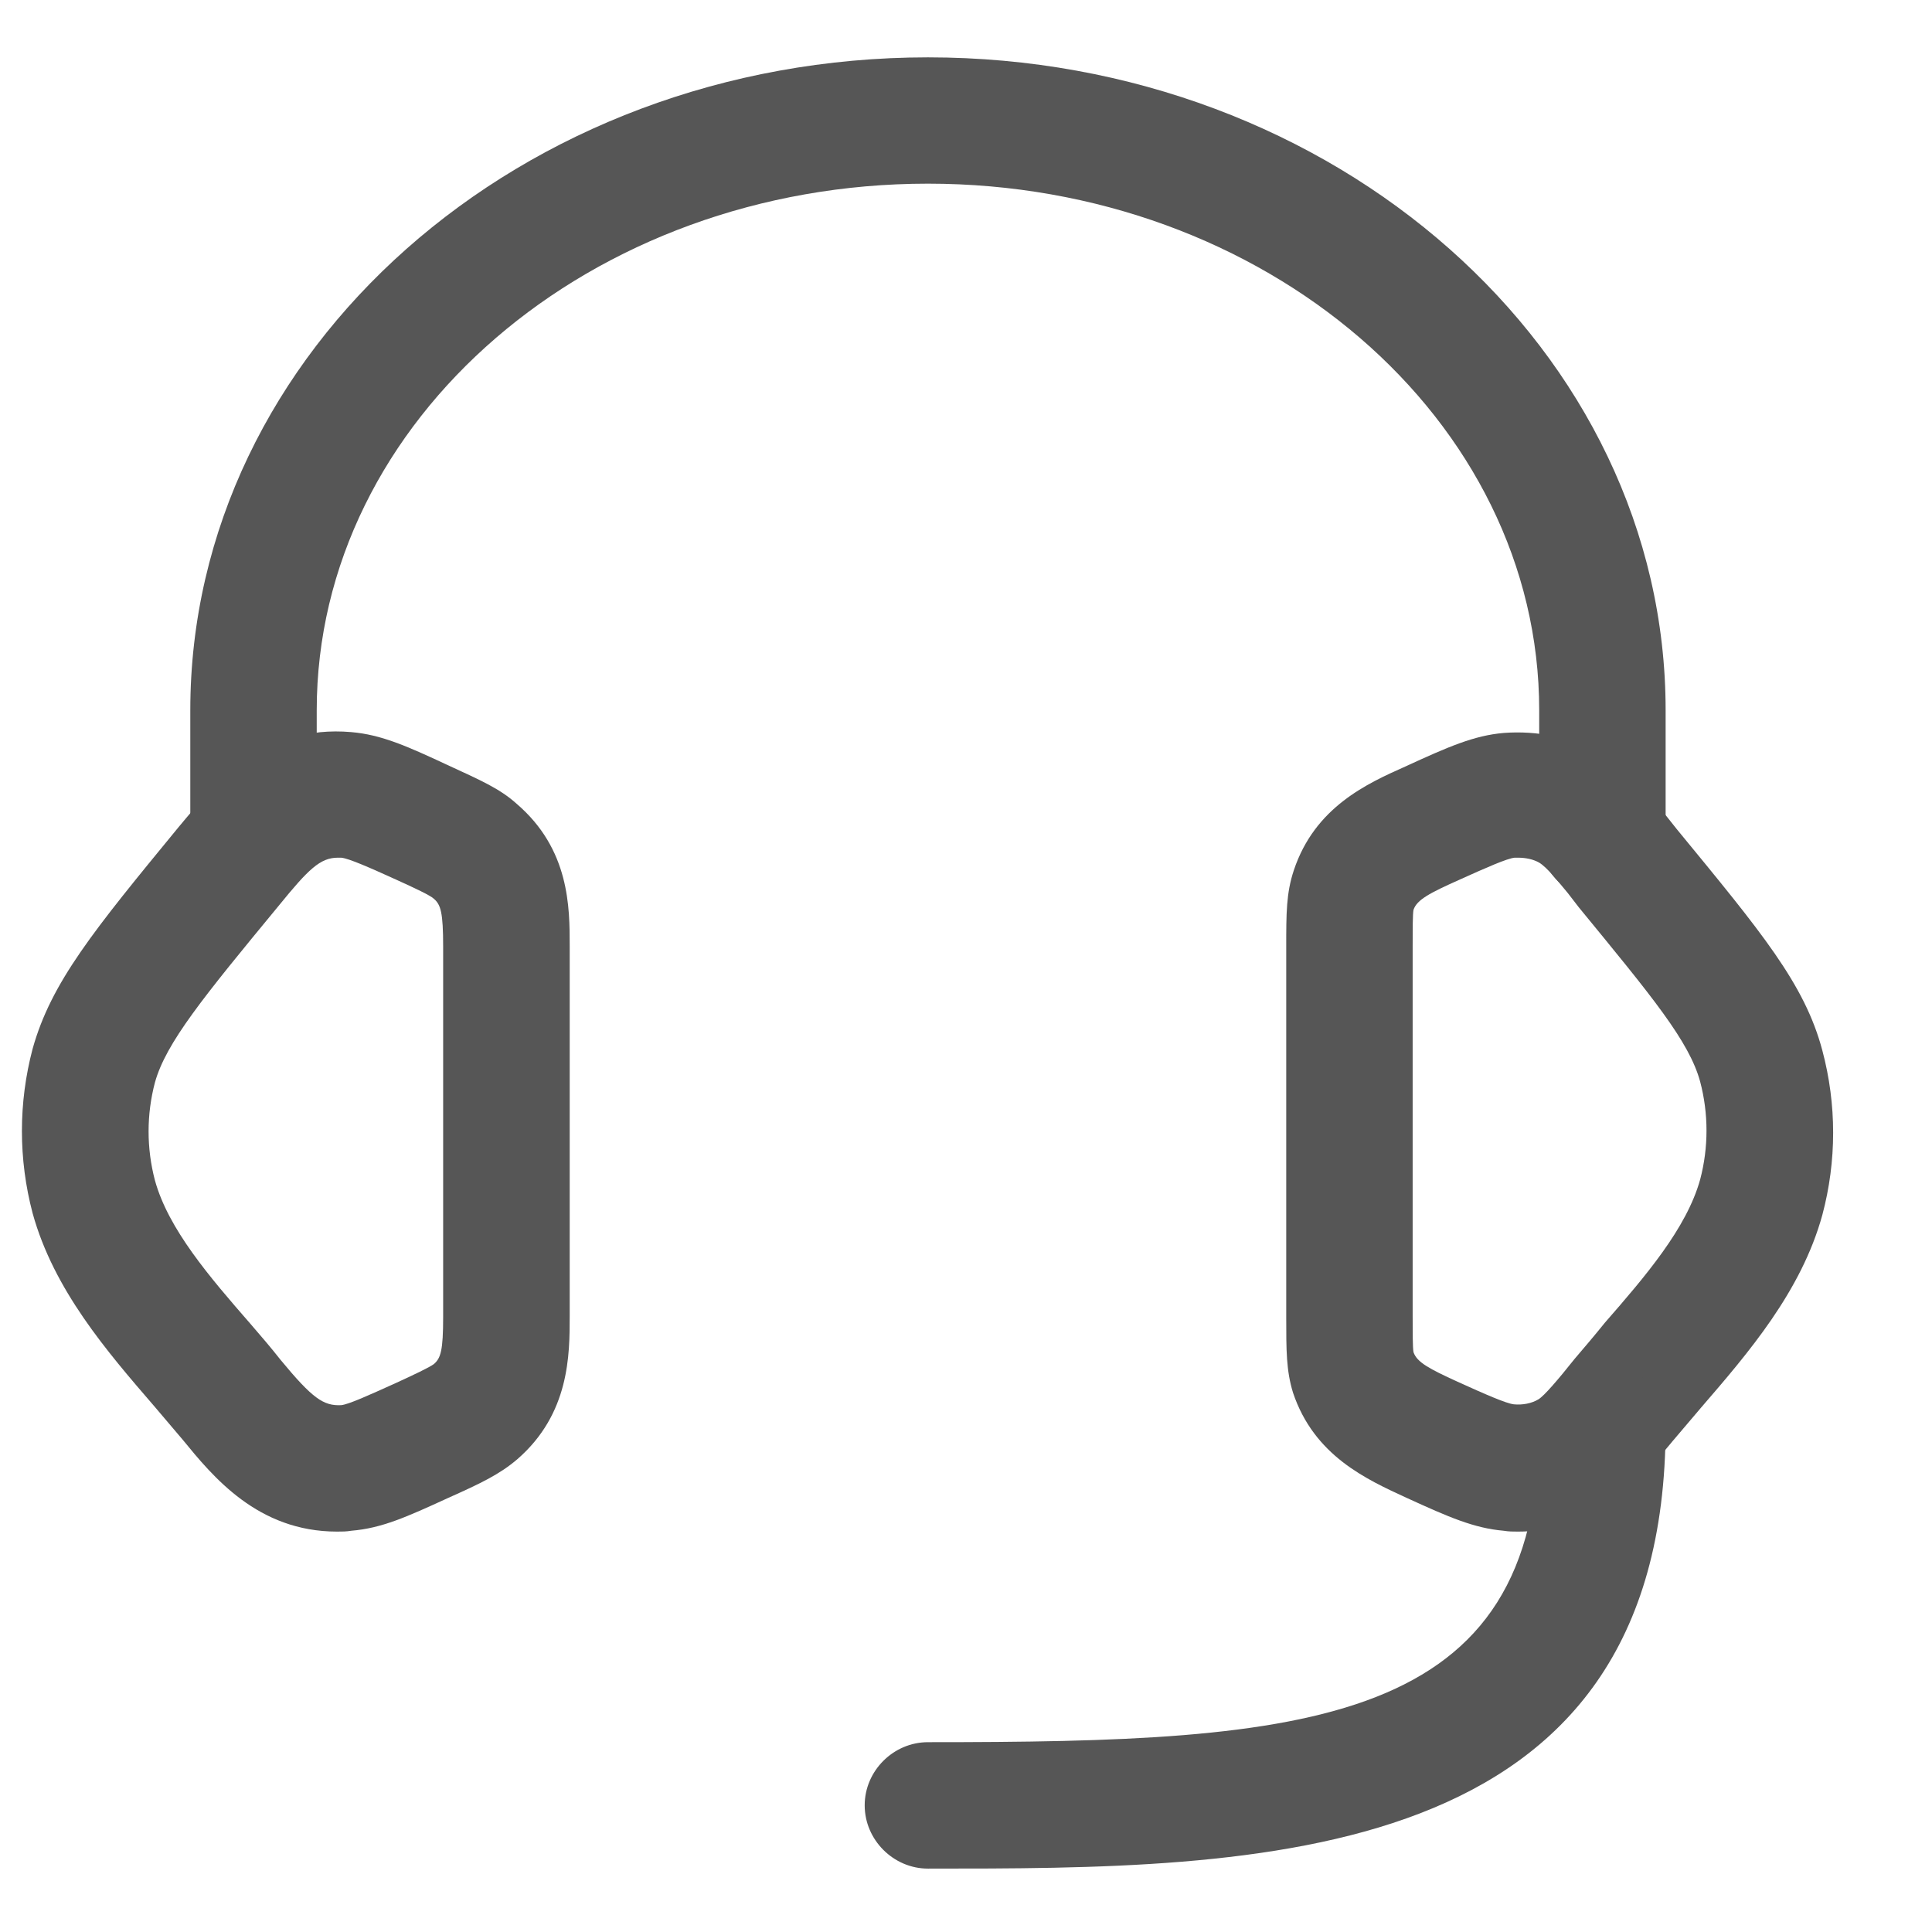<svg width="16" height="16" viewBox="0 0 16 16" fill="none" xmlns="http://www.w3.org/2000/svg">
<path d="M12.572 12.684C12.53 12.684 12.495 12.684 12.453 12.677C12.209 12.656 11.999 12.565 11.65 12.405C11.315 12.251 10.883 12.056 10.708 11.533C10.652 11.351 10.652 11.184 10.652 10.905V7.842C10.652 7.563 10.652 7.396 10.715 7.207C10.889 6.684 11.322 6.489 11.636 6.349C11.999 6.182 12.209 6.091 12.453 6.07C12.733 6.049 13.012 6.105 13.256 6.244C13.508 6.384 13.675 6.6 13.808 6.768L13.885 6.865C14.59 7.723 14.946 8.149 15.092 8.7C15.211 9.147 15.211 9.614 15.092 10.061C14.918 10.695 14.478 11.205 14.087 11.658C14.003 11.756 13.927 11.847 13.85 11.937C13.612 12.223 13.473 12.398 13.256 12.517C13.047 12.621 12.816 12.684 12.572 12.684ZM12.572 7.103C12.565 7.103 12.551 7.103 12.544 7.103C12.481 7.109 12.307 7.186 12.09 7.284C11.839 7.396 11.734 7.451 11.706 7.535C11.699 7.57 11.699 7.703 11.699 7.835V10.898C11.699 11.03 11.699 11.163 11.706 11.198C11.734 11.282 11.839 11.337 12.069 11.442C12.3 11.547 12.474 11.623 12.537 11.63C12.607 11.637 12.684 11.623 12.74 11.589C12.788 11.561 12.907 11.421 13.04 11.254C13.124 11.156 13.207 11.058 13.291 10.954C13.626 10.57 13.968 10.172 14.08 9.768C14.15 9.503 14.15 9.223 14.08 8.958C13.989 8.623 13.682 8.254 13.075 7.514L12.984 7.396C12.907 7.305 12.816 7.186 12.747 7.144C12.698 7.116 12.635 7.103 12.572 7.103Z" fill="#565656"/>
<path d="M2.791 12.684C2.135 12.684 1.764 12.23 1.513 11.923C1.436 11.833 1.36 11.742 1.276 11.644C0.885 11.191 0.445 10.682 0.27 10.047C0.152 9.6 0.152 9.133 0.27 8.686C0.424 8.135 0.773 7.709 1.478 6.851C1.785 6.482 2.19 6 2.909 6.063C3.154 6.084 3.363 6.175 3.705 6.335C3.978 6.461 4.138 6.53 4.278 6.656C4.718 7.033 4.718 7.514 4.718 7.835V10.898C4.718 11.219 4.718 11.707 4.285 12.084C4.138 12.21 3.978 12.286 3.712 12.405C3.363 12.565 3.161 12.656 2.909 12.677C2.868 12.684 2.833 12.684 2.791 12.684ZM2.798 7.103C2.651 7.103 2.553 7.2 2.309 7.5C1.681 8.261 1.374 8.637 1.283 8.965C1.213 9.23 1.213 9.509 1.283 9.775C1.394 10.179 1.737 10.577 2.072 10.961C2.162 11.065 2.246 11.163 2.323 11.261C2.588 11.582 2.679 11.644 2.826 11.637C2.889 11.63 3.056 11.554 3.273 11.456C3.426 11.386 3.559 11.323 3.594 11.296C3.65 11.247 3.67 11.184 3.67 10.905V7.842C3.67 7.556 3.65 7.493 3.594 7.444C3.566 7.416 3.433 7.354 3.279 7.284C3.063 7.186 2.889 7.109 2.826 7.103C2.819 7.103 2.812 7.103 2.798 7.103Z" fill="#565656"/>
<path d="M13.27 7.451C12.984 7.451 12.747 7.214 12.747 6.928V5.882C12.747 3.475 10.477 1.521 7.685 1.521C4.892 1.521 2.623 3.475 2.623 5.882V6.928C2.623 7.214 2.386 7.451 2.1 7.451C1.813 7.451 1.576 7.214 1.576 6.928V5.882C1.576 2.903 4.313 0.475 7.685 0.475C11.057 0.475 13.794 2.903 13.794 5.882V6.928C13.794 7.214 13.556 7.451 13.27 7.451Z" fill="#565656"/>
<path d="M7.685 15.475C7.399 15.475 7.161 15.237 7.161 14.951C7.161 14.665 7.399 14.428 7.685 14.428C10.827 14.428 12.747 14.303 12.747 11.812C12.747 11.526 12.984 11.289 13.27 11.289C13.556 11.289 13.794 11.526 13.794 11.812C13.794 15.475 10.408 15.475 7.685 15.475Z" fill="#565656"/>
</svg>

